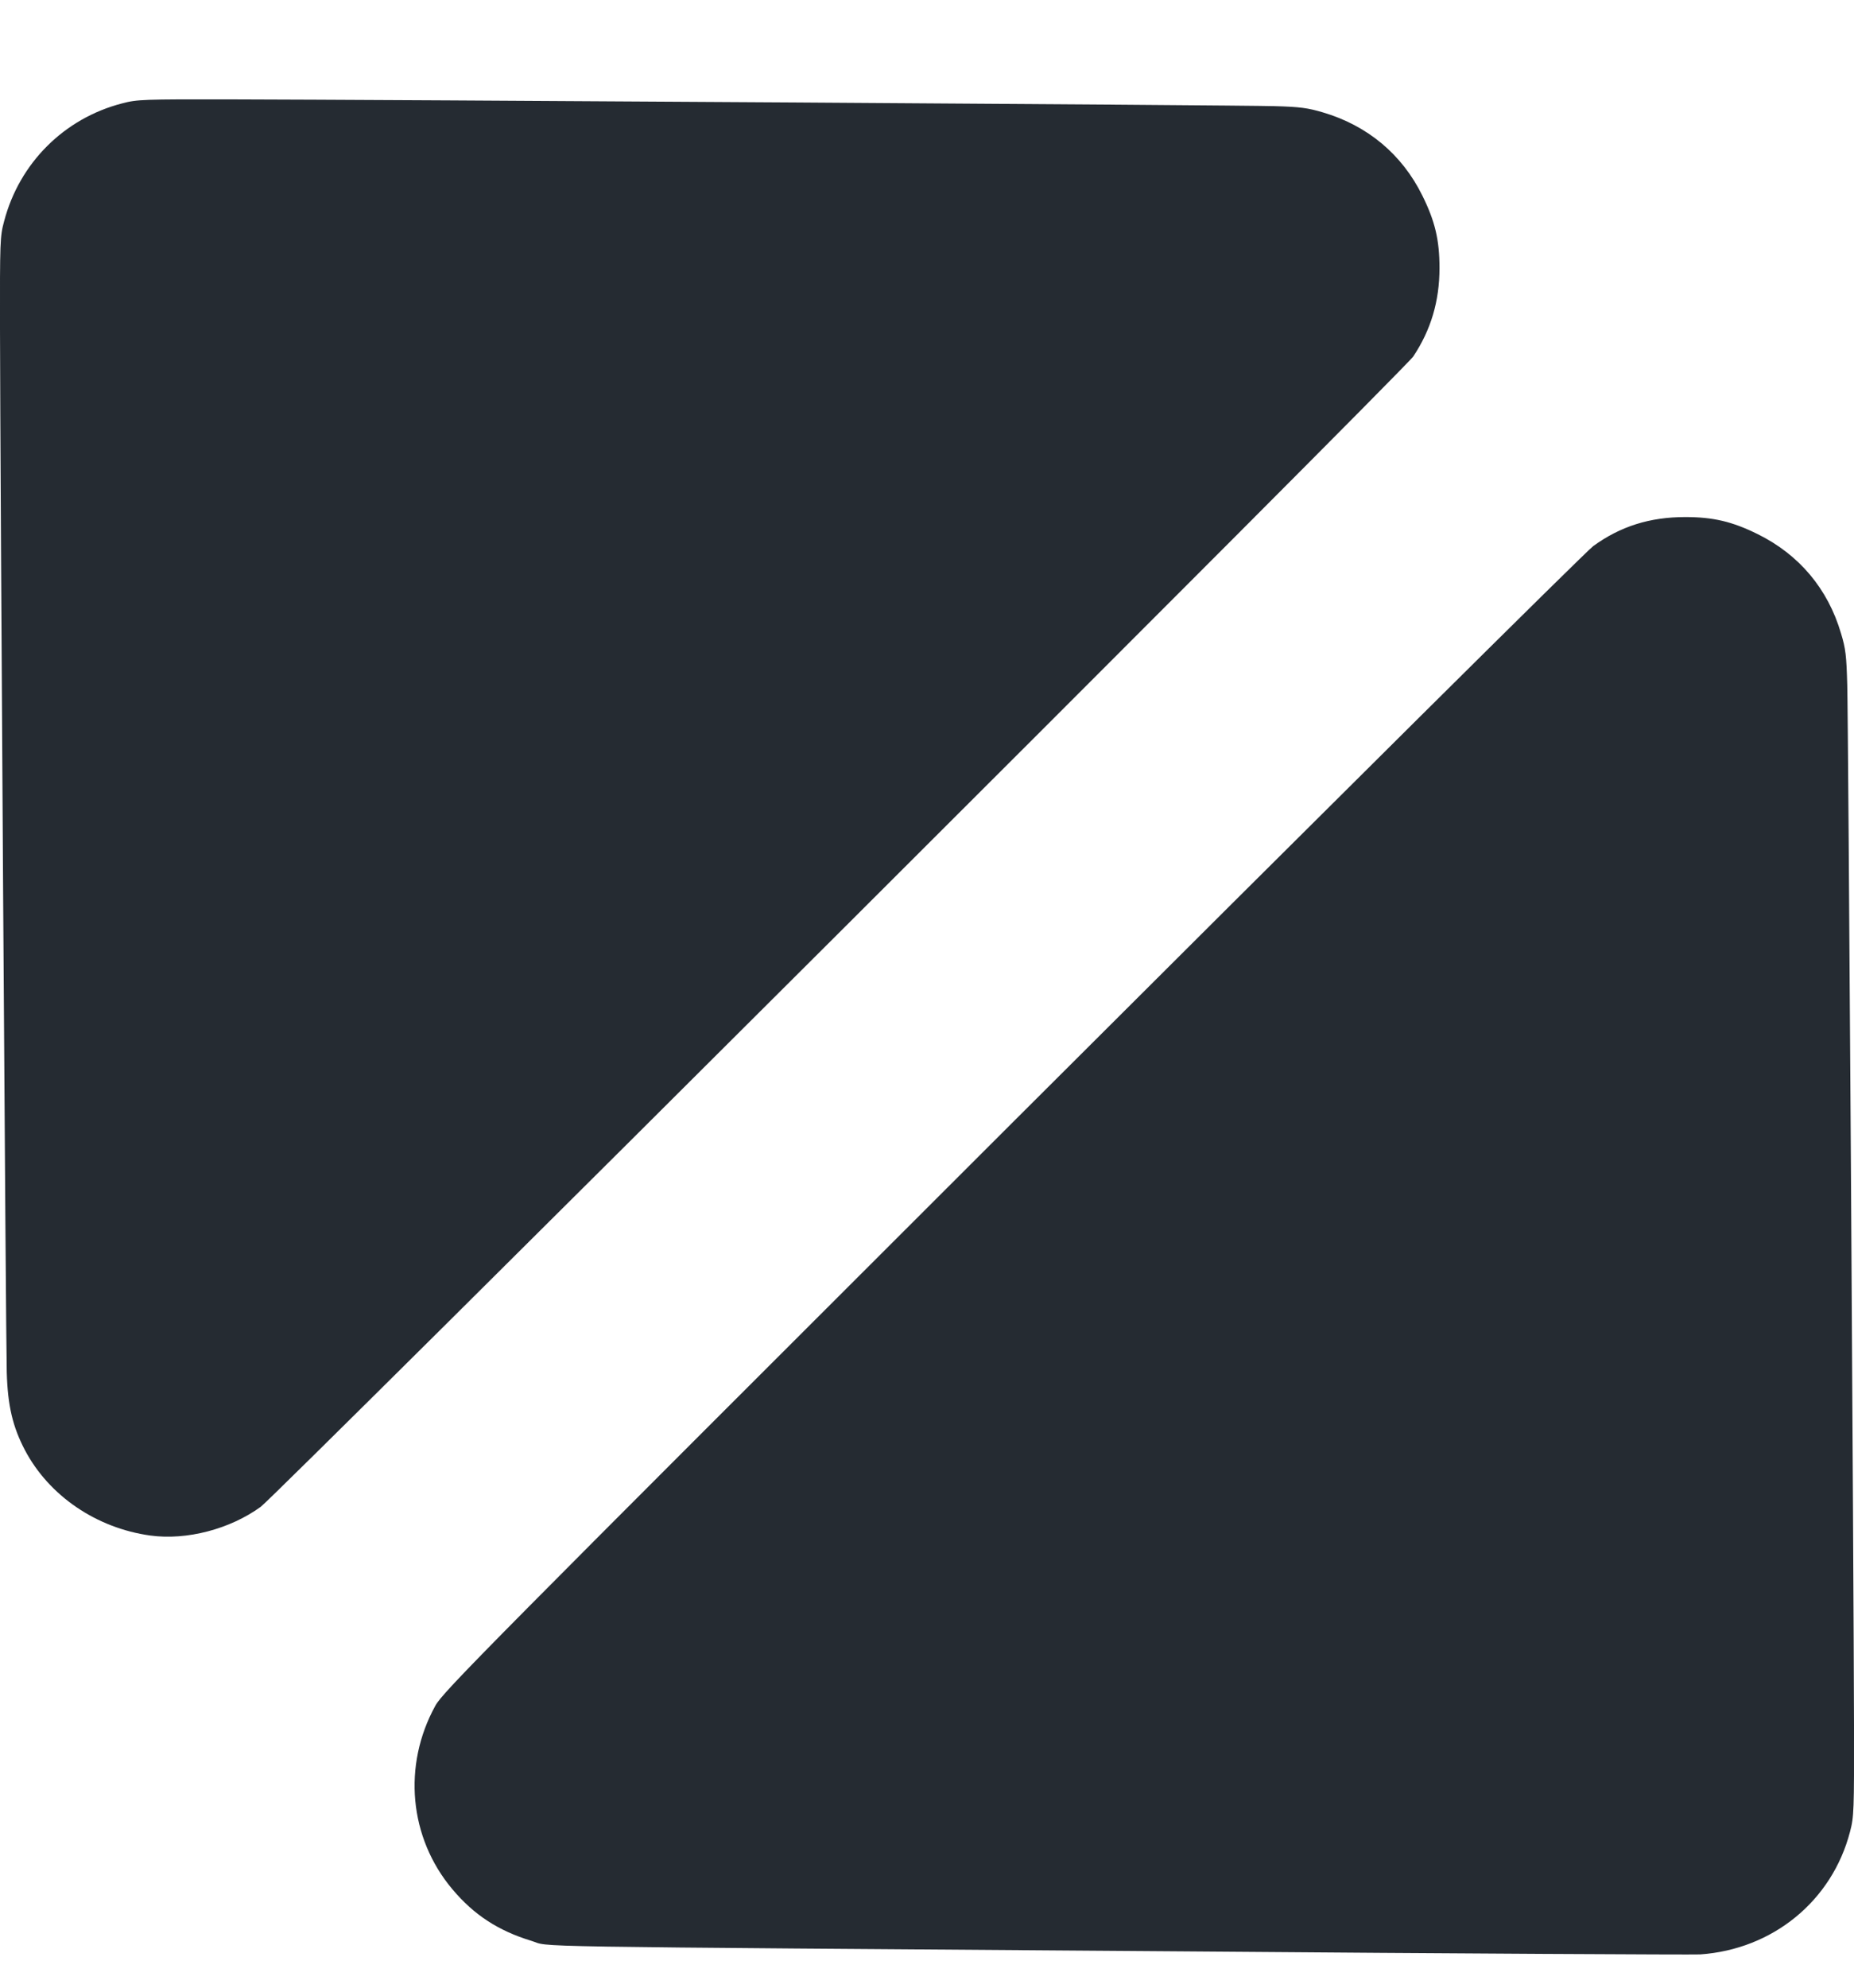 <svg width="14" height="15" viewBox="0 0 14 15" fill="none" xmlns="http://www.w3.org/2000/svg">
<path d="M8.945 14.726C3.732 14.688 4.174 14.695 4.011 14.646C3.762 14.57 3.578 14.45 3.416 14.257C3.089 13.869 3.039 13.323 3.287 12.873C3.343 12.768 3.66 12.451 7.643 8.474C10.006 6.116 11.98 4.157 12.031 4.121C12.236 3.972 12.458 3.902 12.726 3.902C12.937 3.902 13.081 3.936 13.273 4.031C13.585 4.185 13.803 4.443 13.902 4.78C13.937 4.895 13.943 4.948 13.949 5.168C13.957 5.449 13.998 11.932 14 13.015C14.001 13.665 14 13.709 13.97 13.823C13.834 14.346 13.386 14.711 12.838 14.749C12.775 14.752 11.023 14.743 8.945 14.726Z" fill="#252B32"/>
<path d="M1.136 11.588C0.728 11.532 0.37 11.288 0.188 10.943C0.096 10.767 0.058 10.609 0.051 10.355C0.044 10.11 0.002 3.61 0 2.485C-0.001 1.826 0 1.783 0.031 1.67C0.146 1.231 0.484 0.893 0.923 0.78C1.036 0.75 1.082 0.749 1.74 0.75C2.833 0.752 9.365 0.793 9.623 0.801C9.818 0.806 9.877 0.815 9.989 0.848C10.326 0.947 10.587 1.165 10.74 1.475C10.836 1.668 10.87 1.811 10.87 2.022C10.87 2.273 10.805 2.49 10.672 2.69C10.607 2.788 2.084 11.287 1.969 11.371C1.736 11.54 1.41 11.625 1.136 11.588Z" fill="#252B32"/>
</svg>
